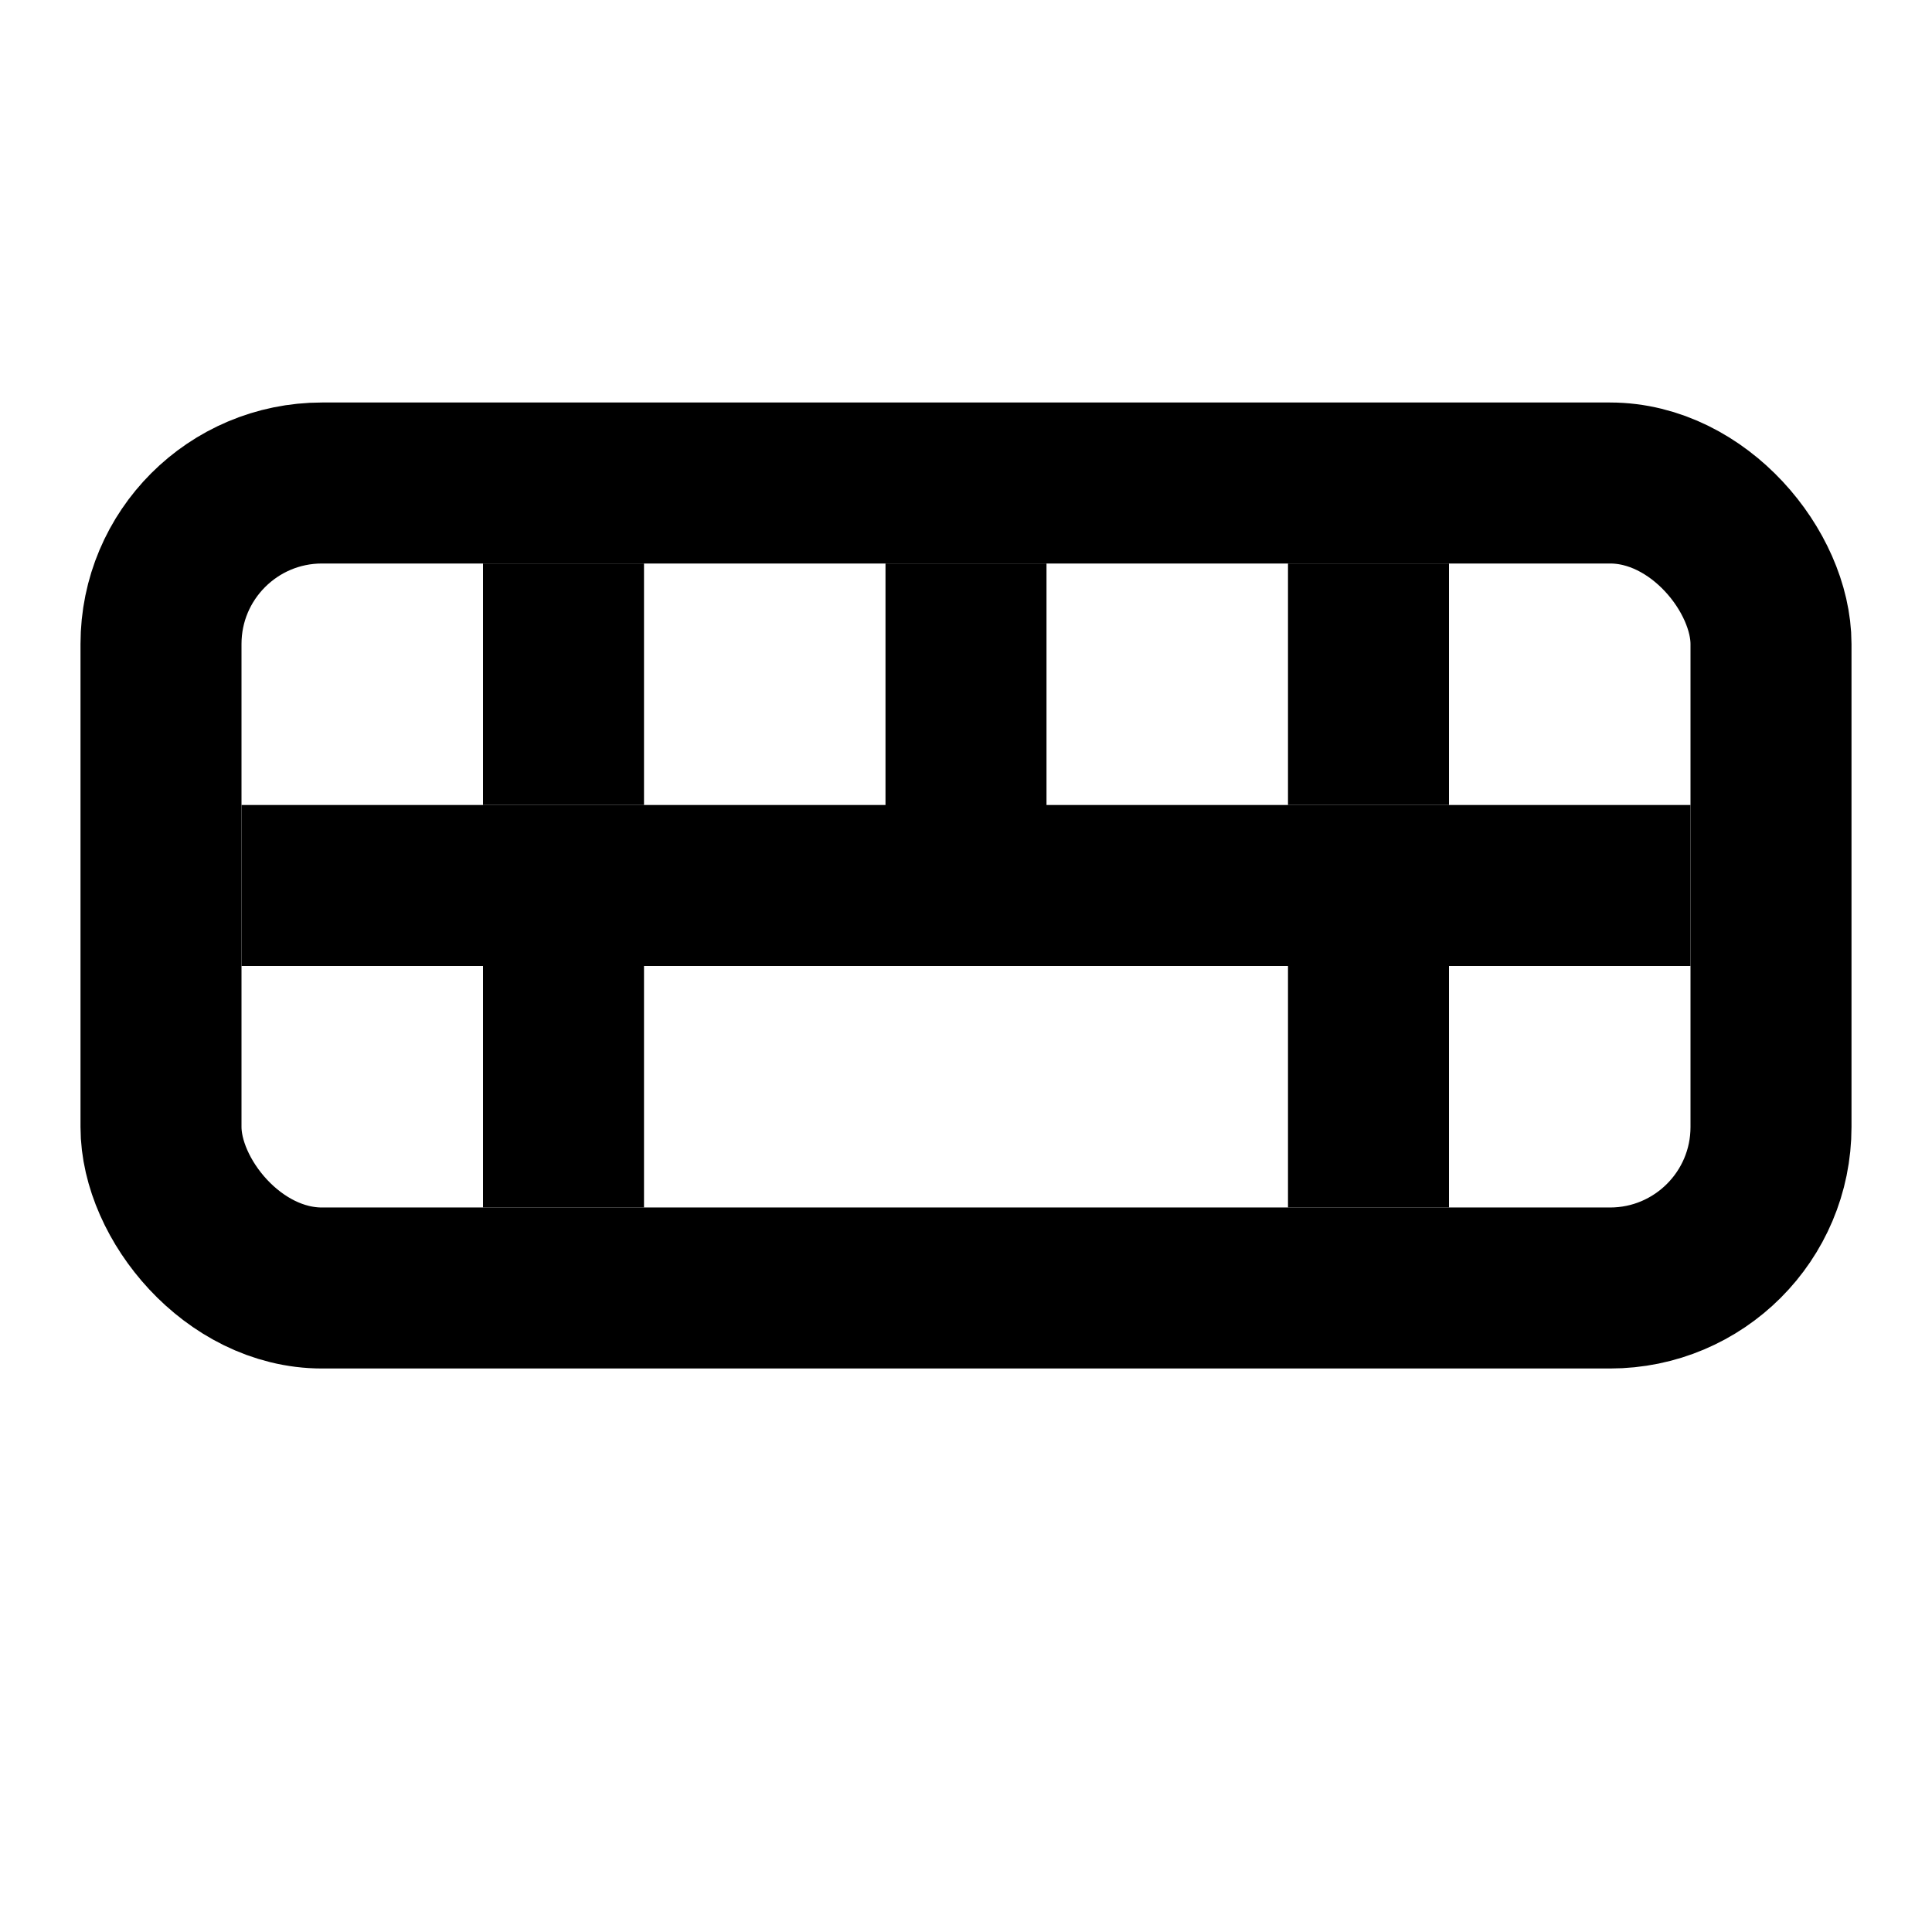<svg width="24" height="24" viewBox="0 0 24 24" fill="none" xmlns="http://www.w3.org/2000/svg">
<path d="M3 11H21" stroke="black" stroke-width="2"/>
<path d="M7 10V7" stroke="black" stroke-width="2"/>
<path d="M12 11V7" stroke="black" stroke-width="2"/>
<path d="M17 10V7" stroke="black" stroke-width="2"/>
<path d="M7 15V12" stroke="black" stroke-width="2"/>
<path d="M17 15V12" stroke="black" stroke-width="2"/>
<rect x="2" y="6" width="20" height="10" rx="2" stroke="black" stroke-width="2"/>
</svg>

